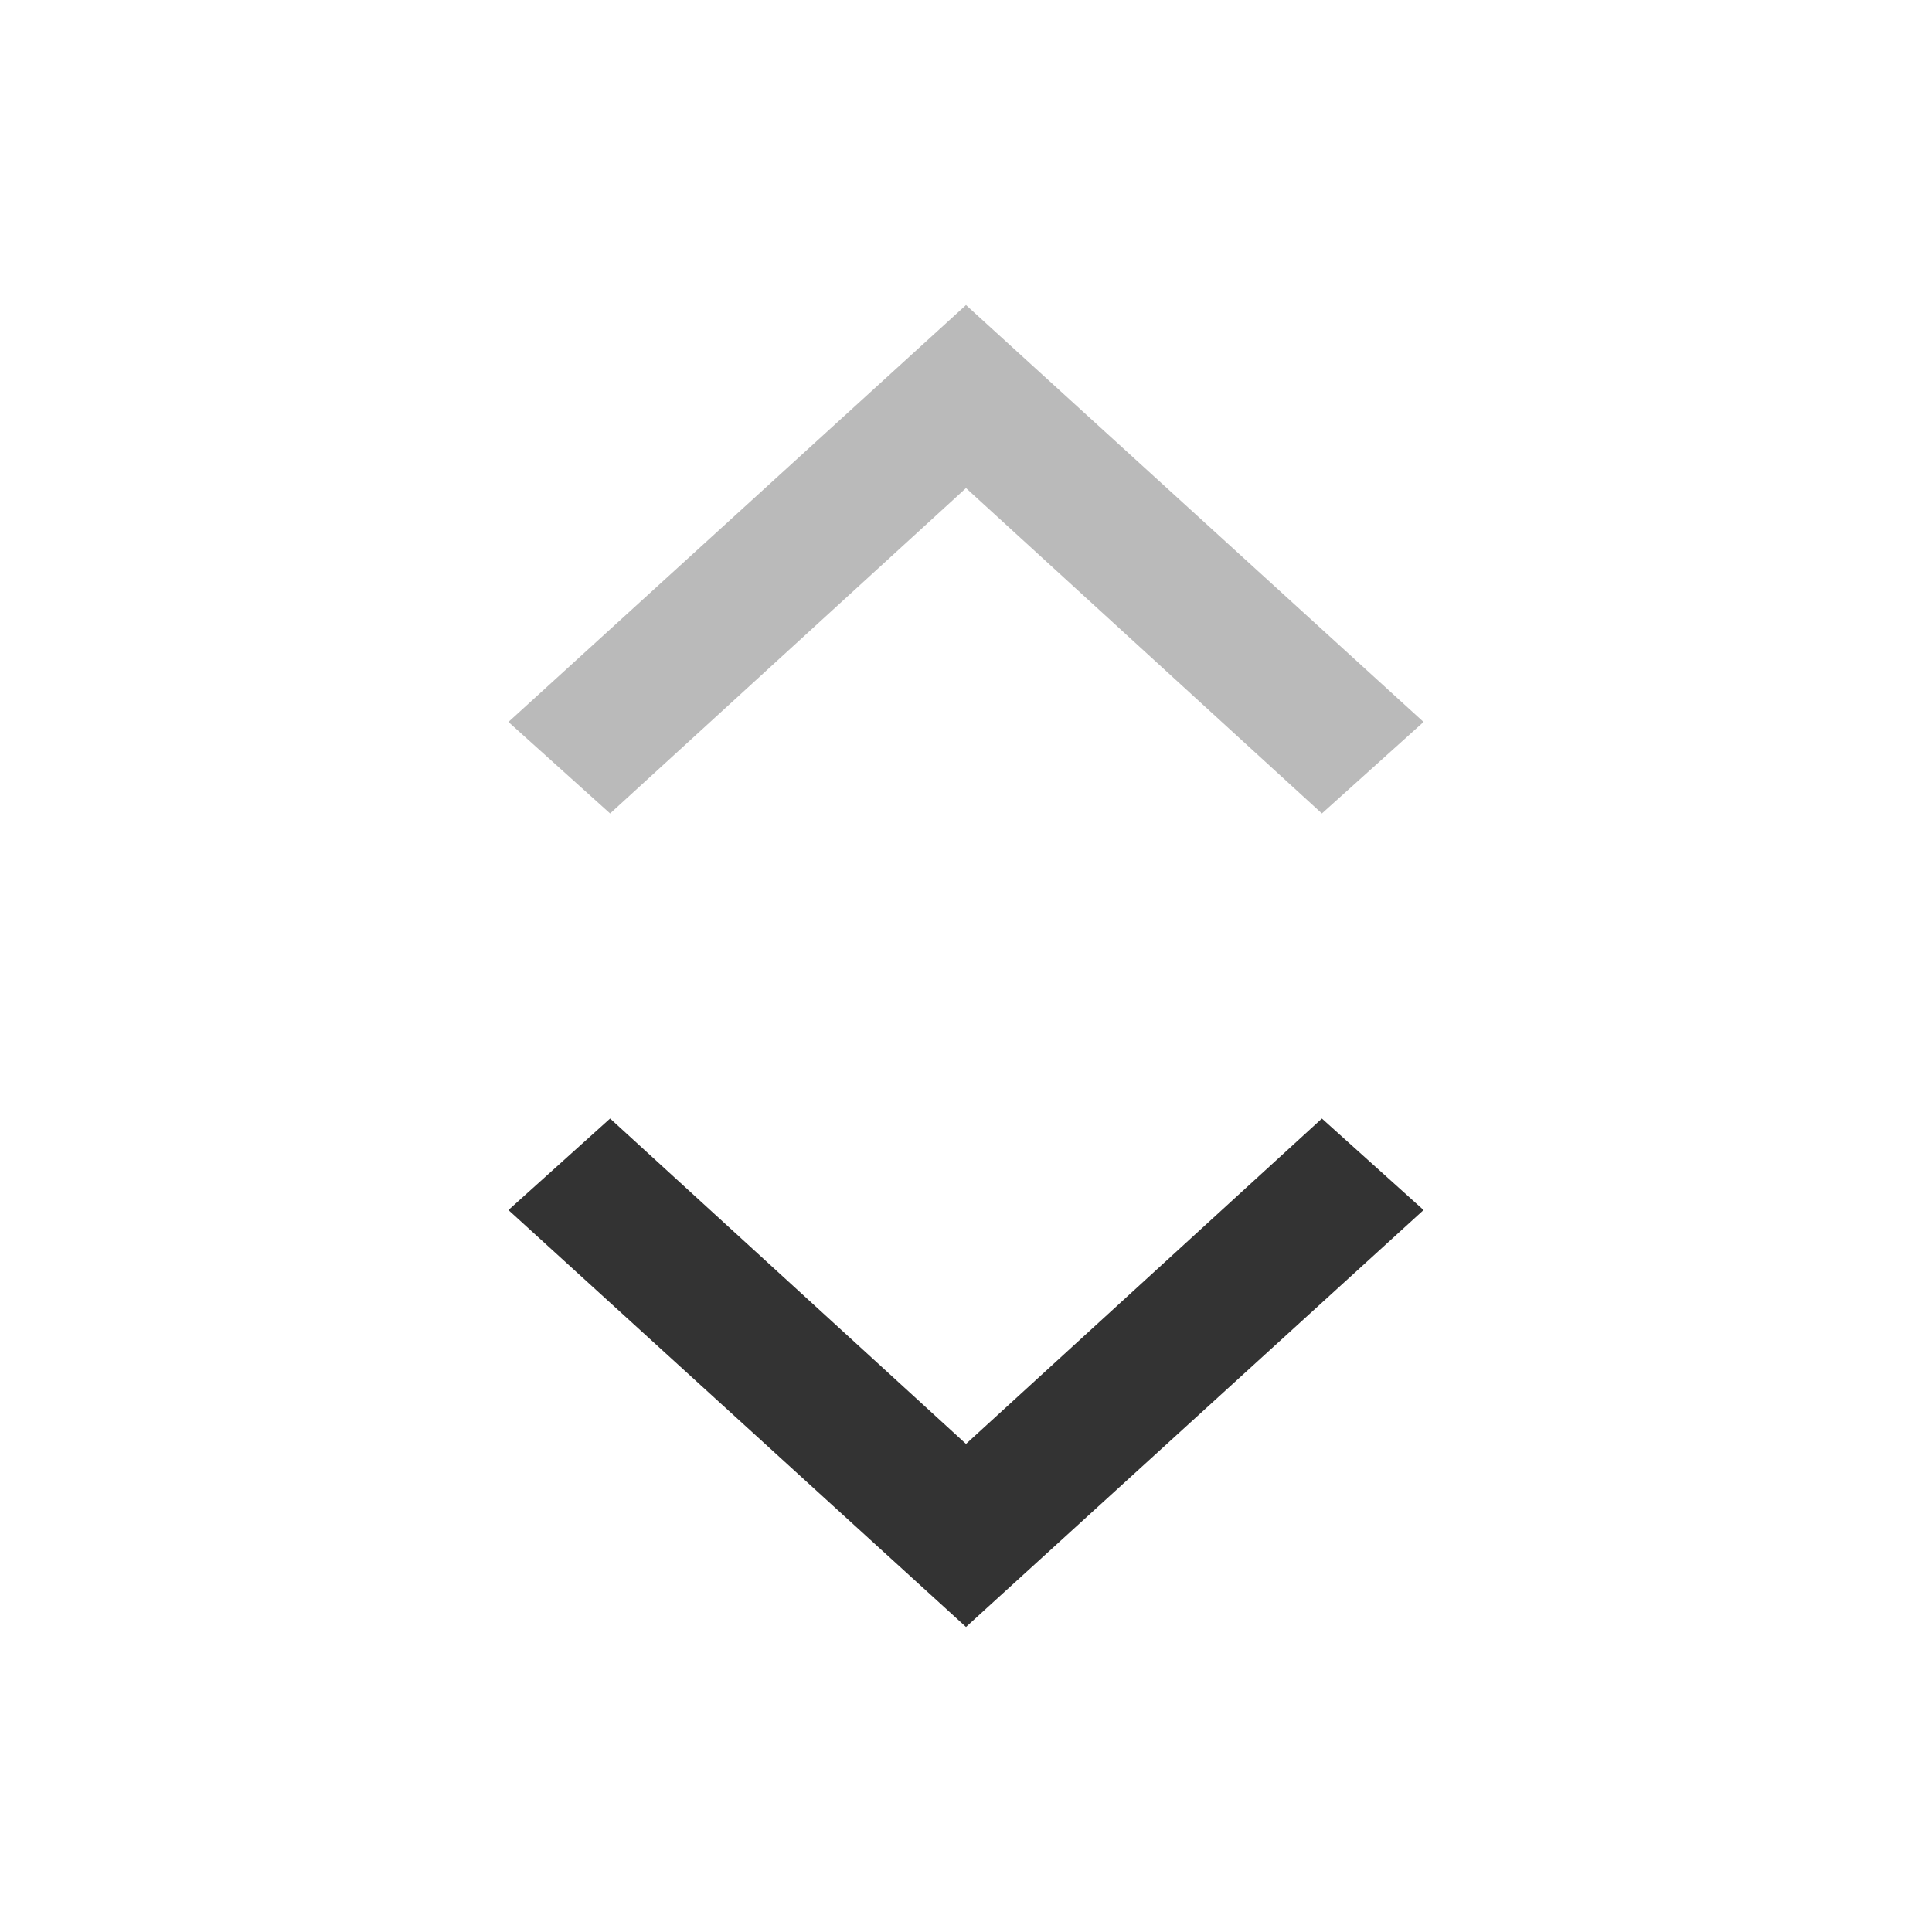 <svg xmlns="http://www.w3.org/2000/svg" width="19" height="19" viewBox="0 0 19 19">
<style type="text/css">
	.st0{fill:#BABABA;}
	.st1{fill:#333333;}
</style>
<path class="st0" d="M5,7.1L9.5,3L14,7.1L13,8L9.5,4.8L6,8L5,7.1z"/>
<path class="st1" d="M5,11.9L9.5,16l4.5-4.1L13,11l-3.5,3.2L6,11L5,11.9z"/>
</svg>
